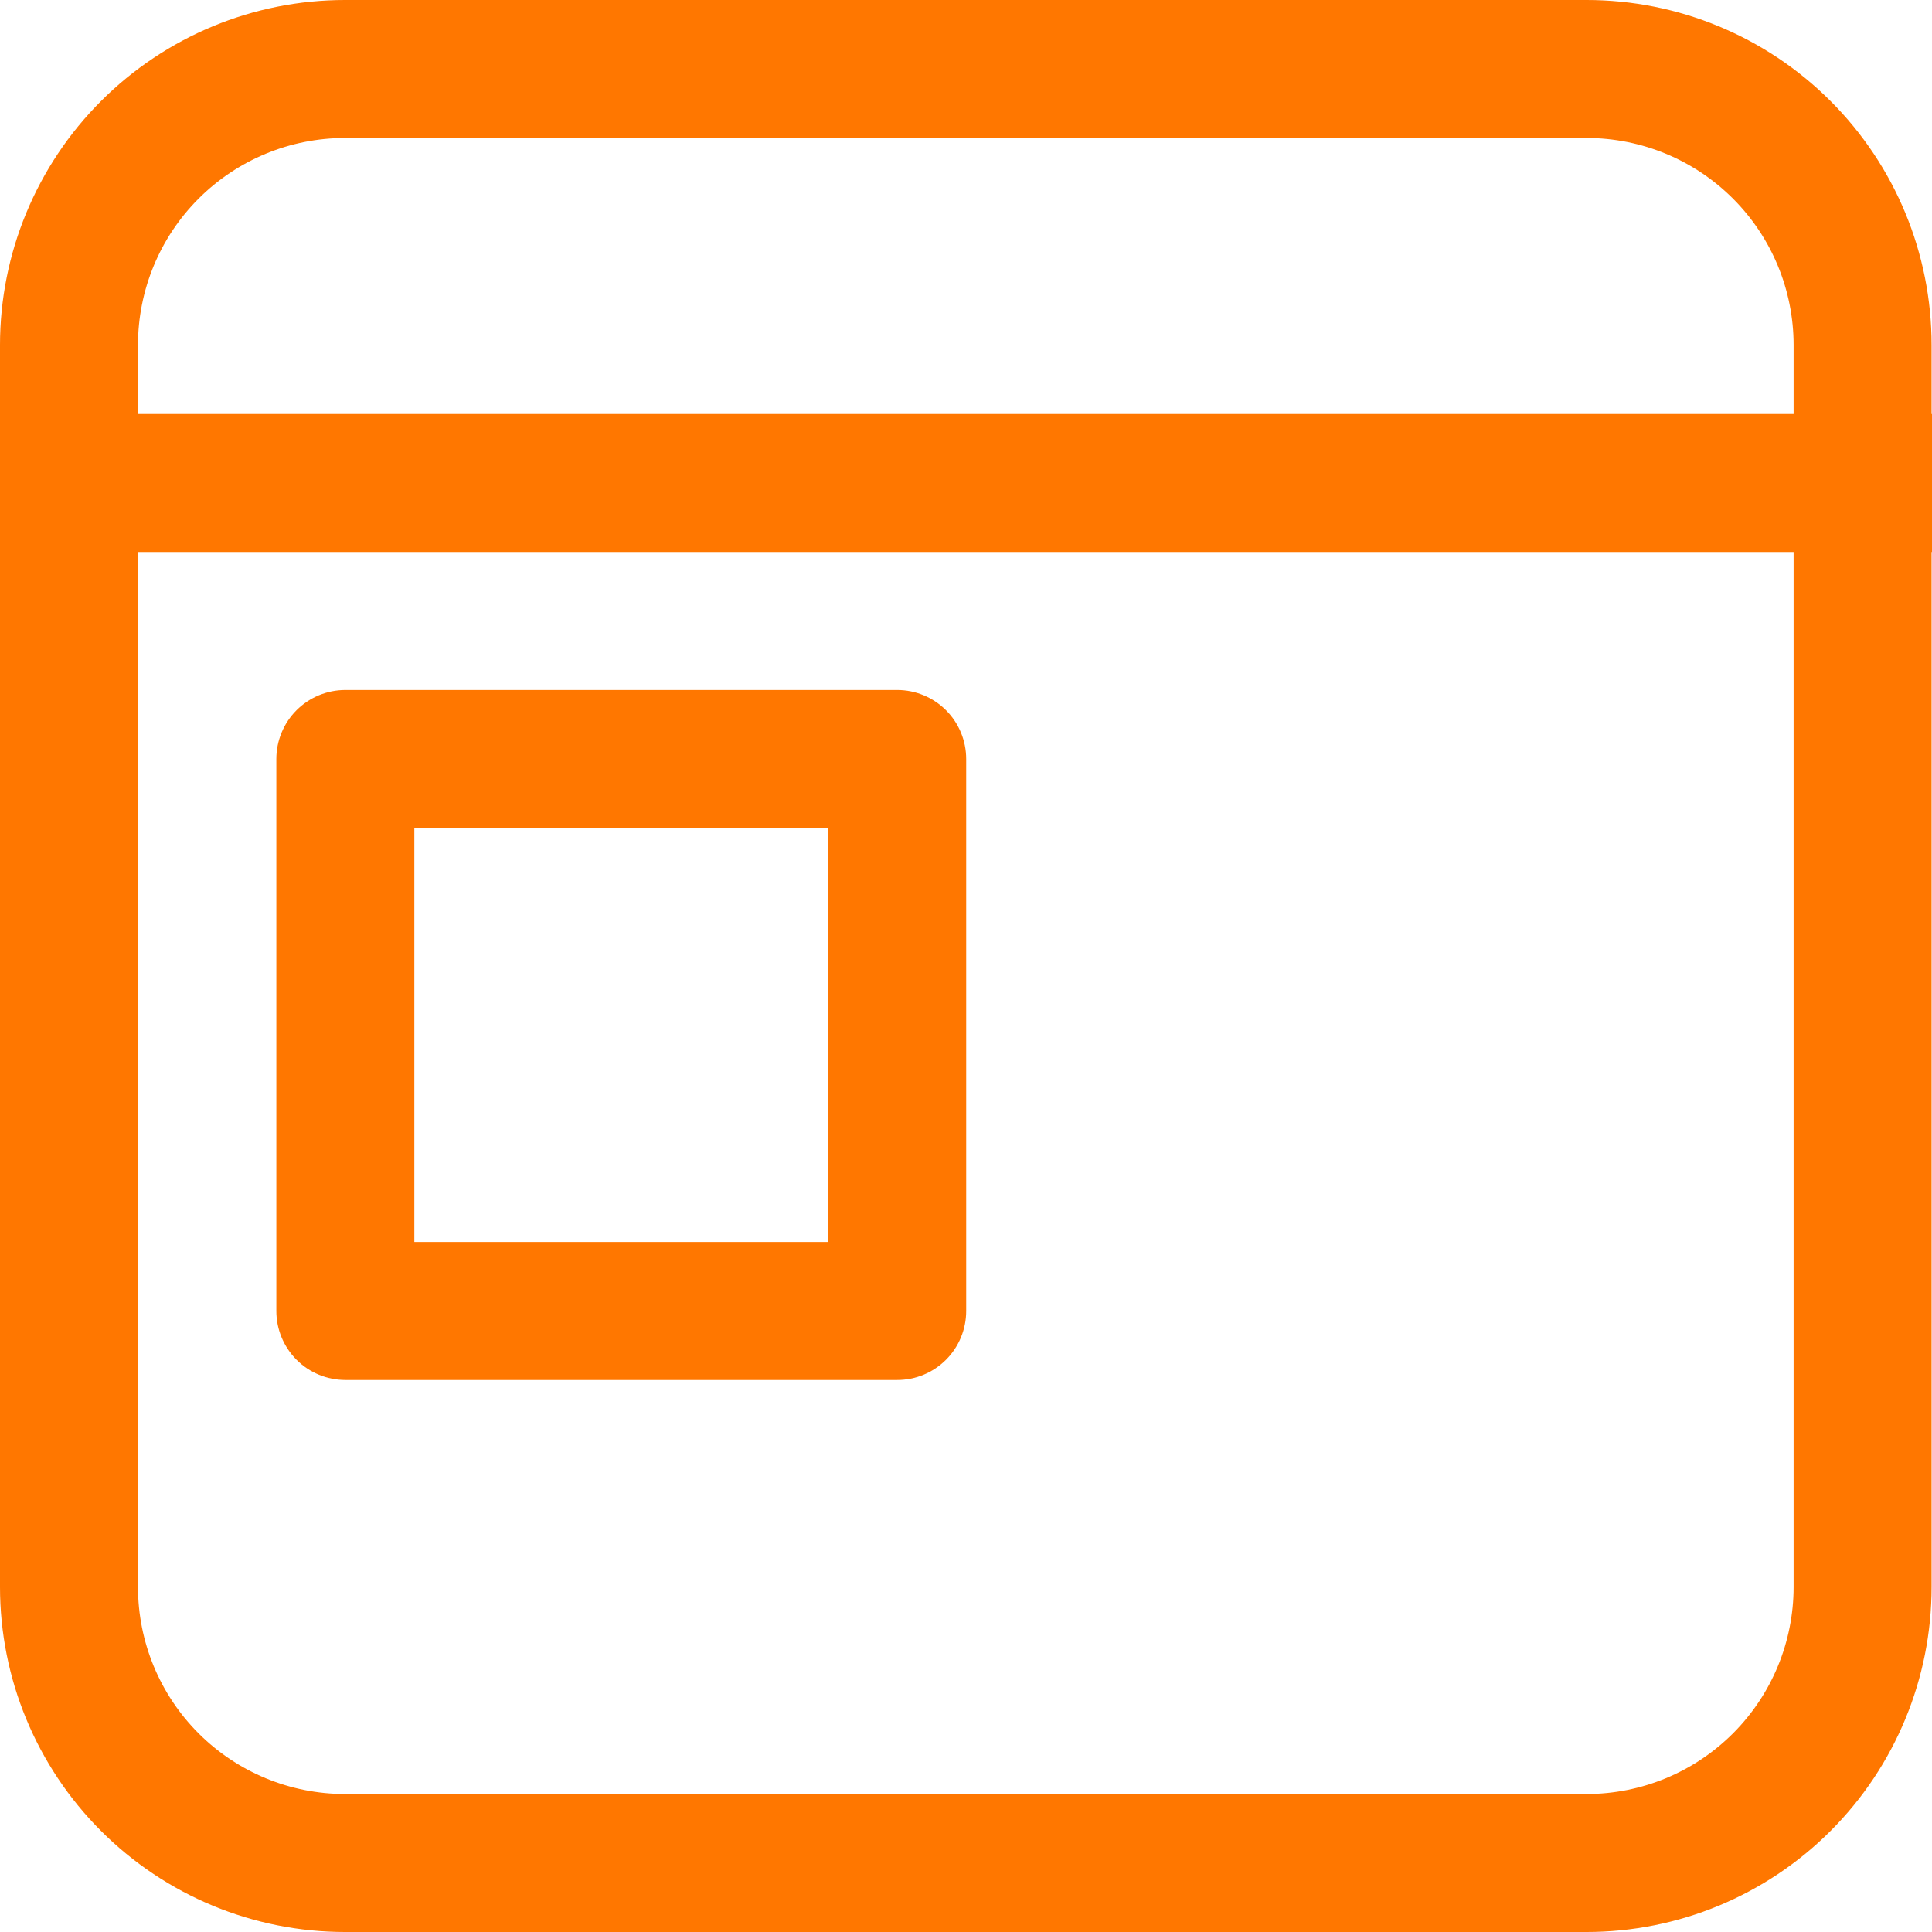 <svg width="57" height="57" viewBox="0 0 57 57" fill="none" xmlns="http://www.w3.org/2000/svg">
<path d="M0 10.179C0 7.479 1.072 4.89 2.981 2.981C4.889 1.072 7.477 0 10.176 0H46.811C49.51 0 52.099 1.072 54.007 2.981C55.916 4.89 56.988 7.479 56.988 10.179V12.214H57V16.286H56.988V46.821C56.988 49.521 55.916 52.11 54.007 54.019C52.099 55.928 49.51 57 46.811 57H10.176C7.477 57 4.889 55.928 2.981 54.019C1.072 52.11 0 49.521 0 46.821V10.179ZM52.917 12.214V10.179C52.917 8.559 52.274 7.005 51.129 5.86C49.984 4.715 48.431 4.071 46.811 4.071H10.176C8.557 4.071 7.004 4.715 5.859 5.86C4.714 7.005 4.071 8.559 4.071 10.179V12.214H52.917ZM4.071 16.286V46.821C4.071 48.441 4.714 49.995 5.859 51.14C7.004 52.285 8.557 52.929 10.176 52.929H46.811C48.431 52.929 49.984 52.285 51.129 51.14C52.274 49.995 52.917 48.441 52.917 46.821V16.286H4.071ZM10.189 20.357C9.649 20.357 9.131 20.572 8.749 20.953C8.368 21.335 8.153 21.853 8.153 22.393V38.679C8.153 39.218 8.368 39.736 8.749 40.118C9.131 40.5 9.649 40.714 10.189 40.714H26.471C27.011 40.714 27.528 40.5 27.91 40.118C28.292 39.736 28.506 39.218 28.506 38.679V22.393C28.506 21.853 28.292 21.335 27.91 20.953C27.528 20.572 27.011 20.357 26.471 20.357H10.189ZM24.436 24.429V36.643H12.224V24.429H24.436Z" fill="#FF7700"/>
</svg>
